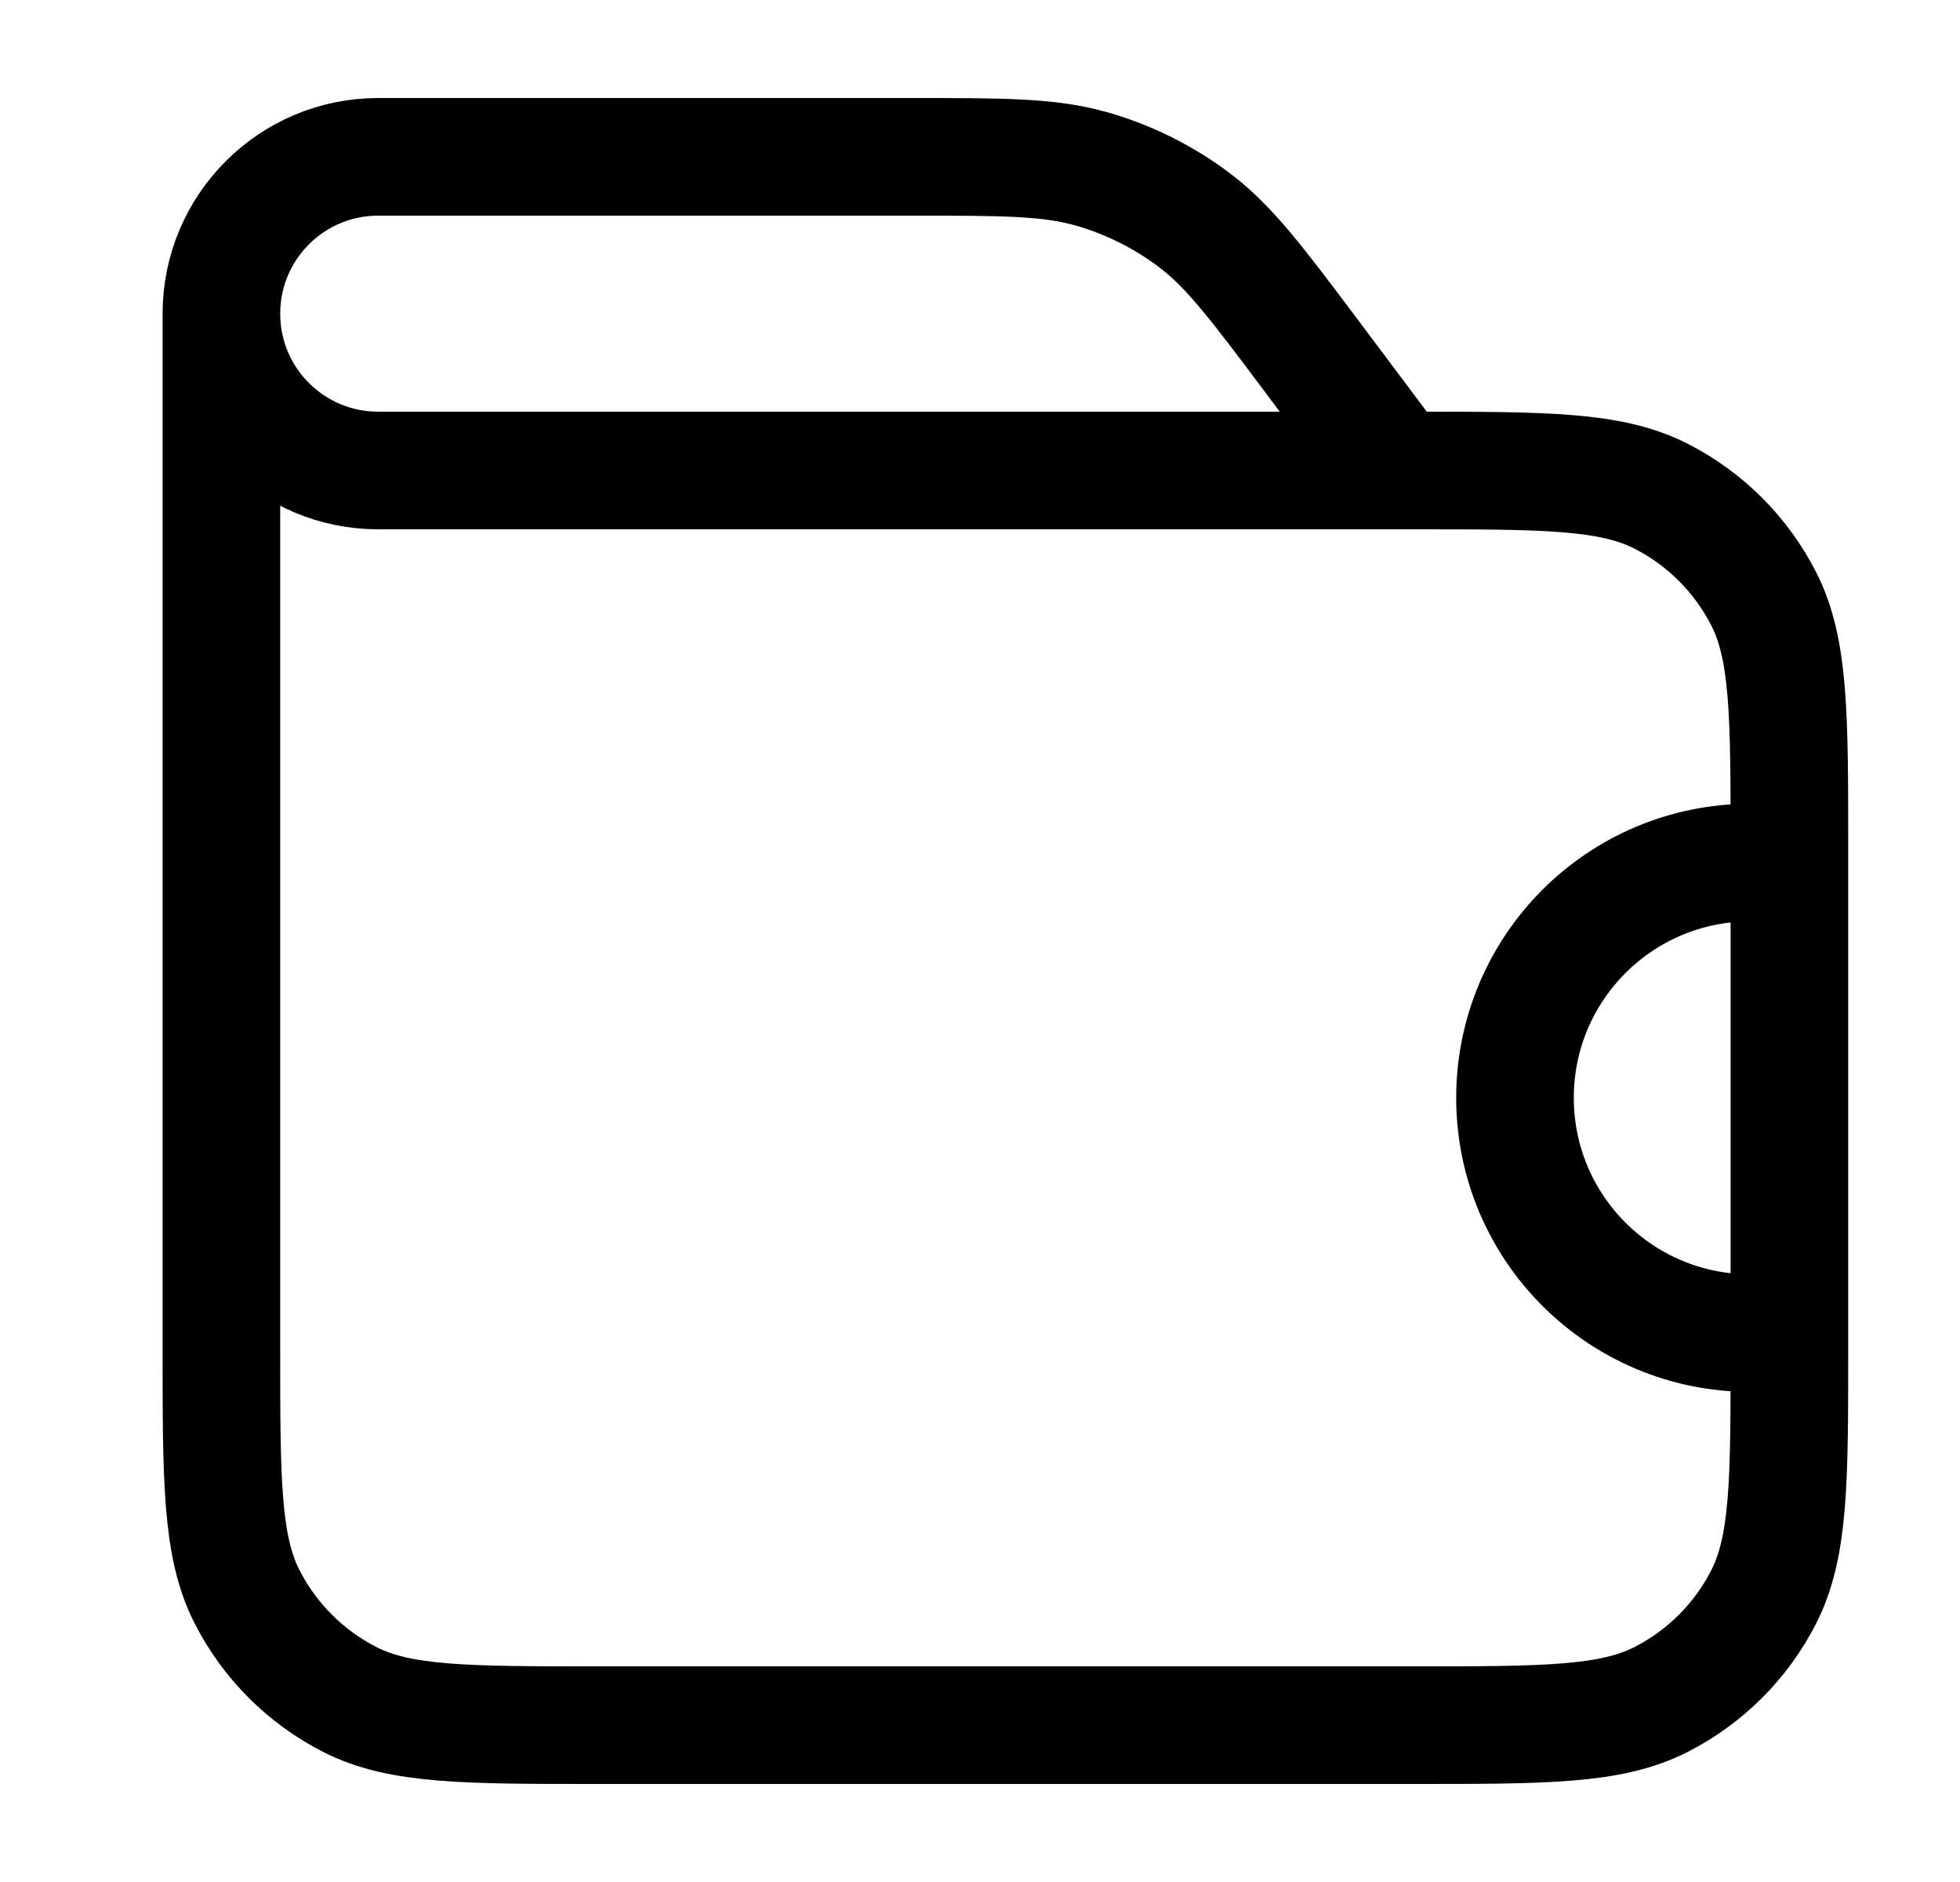<svg width="25" height="24" viewBox="0 0 25 24" fill="none" xmlns="http://www.w3.org/2000/svg">
<g id="Icons / Line / Wallet">
<path id="Vector" d="M2.824 4V17.2C2.824 18.88 2.824 19.72 3.151 20.362C3.439 20.927 3.898 21.385 4.462 21.673C5.104 22 5.944 22 7.624 22H18.024C19.704 22 20.544 22 21.186 21.673C21.751 21.385 22.21 20.927 22.497 20.362C22.824 19.72 22.824 18.88 22.824 17.2V10.8C22.824 9.12 22.824 8.28 22.497 7.638C22.21 7.074 21.751 6.615 21.186 6.327C20.544 6 19.704 6 18.024 6H12.824M22.824 11H22.324C20.667 11 19.324 12.343 19.324 14V14C19.324 15.657 20.667 17 22.324 17H22.824M17.824 6L16.744 4.56C16.04 3.621 15.688 3.152 15.242 2.813C14.847 2.514 14.4 2.29 13.923 2.154C13.384 2 12.797 2 11.624 2H4.824C3.72 2 2.824 2.895 2.824 4V4C2.824 5.105 3.72 6 4.824 6H17.824Z" stroke="black" stroke-width="1.5" stroke-linecap="round" stroke-linejoin="round"/>
</g>
</svg>
